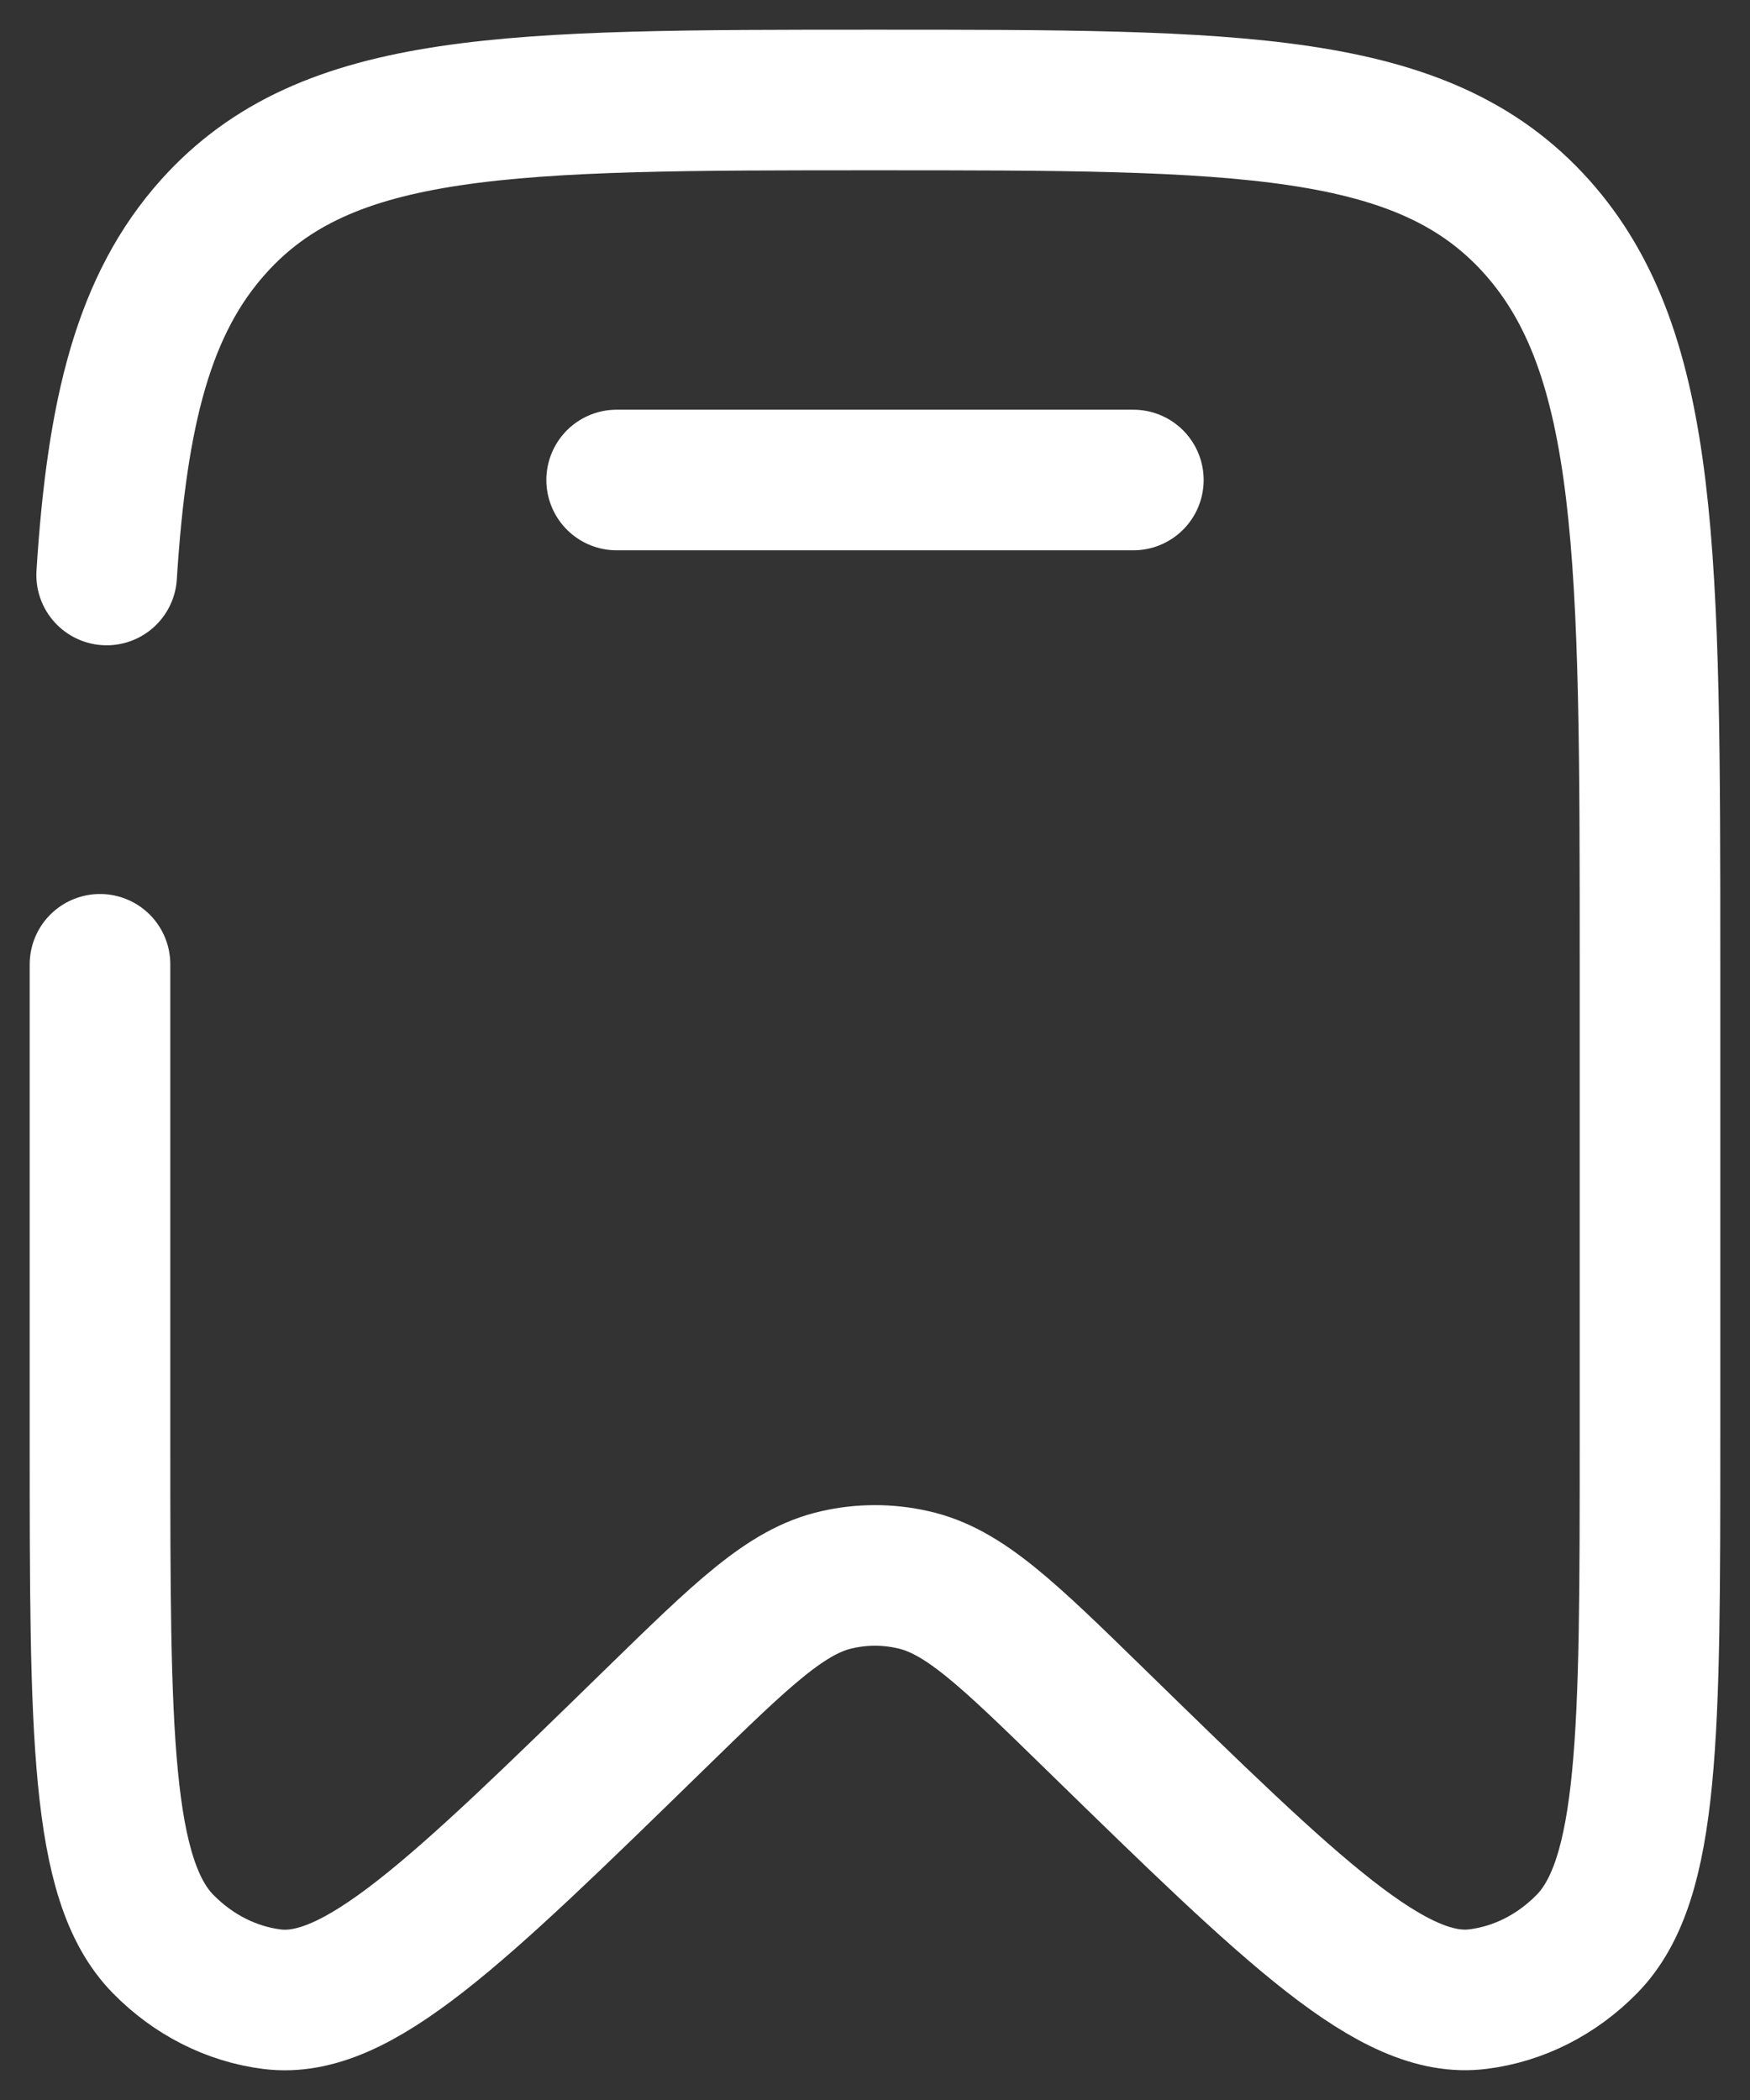 <svg width="35" height="42" viewBox="0 0 35 42" fill="none" xmlns="http://www.w3.org/2000/svg">
<rect x="0" y="0" width="35" height="42" fill="#333333" stroke="none"/>
<path d="M2 19.286V28.772C2 34.654 2 37.598 3.264 38.882C3.867 39.496 4.628 39.881 5.439 39.984C7.139 40.199 9.125 38.261 13.095 34.387C14.851 32.675 15.728 31.818 16.742 31.594C17.242 31.48 17.758 31.48 18.258 31.594C19.274 31.818 20.151 32.675 21.905 34.387C25.875 38.261 27.861 40.199 29.561 39.982C30.37 39.881 31.133 39.496 31.736 38.882C33 37.598 33 34.656 33 28.772V19.284C33 11.137 33 7.063 30.73 4.531C28.46 2 24.806 2 17.5 2C10.193 2 6.54 2 4.27 4.531C2.88 6.081 2.341 8.213 2.133 11.5M22.667 9.6H12.333" stroke="white" stroke-width="2.812" stroke-linecap="round"/>
</svg>
